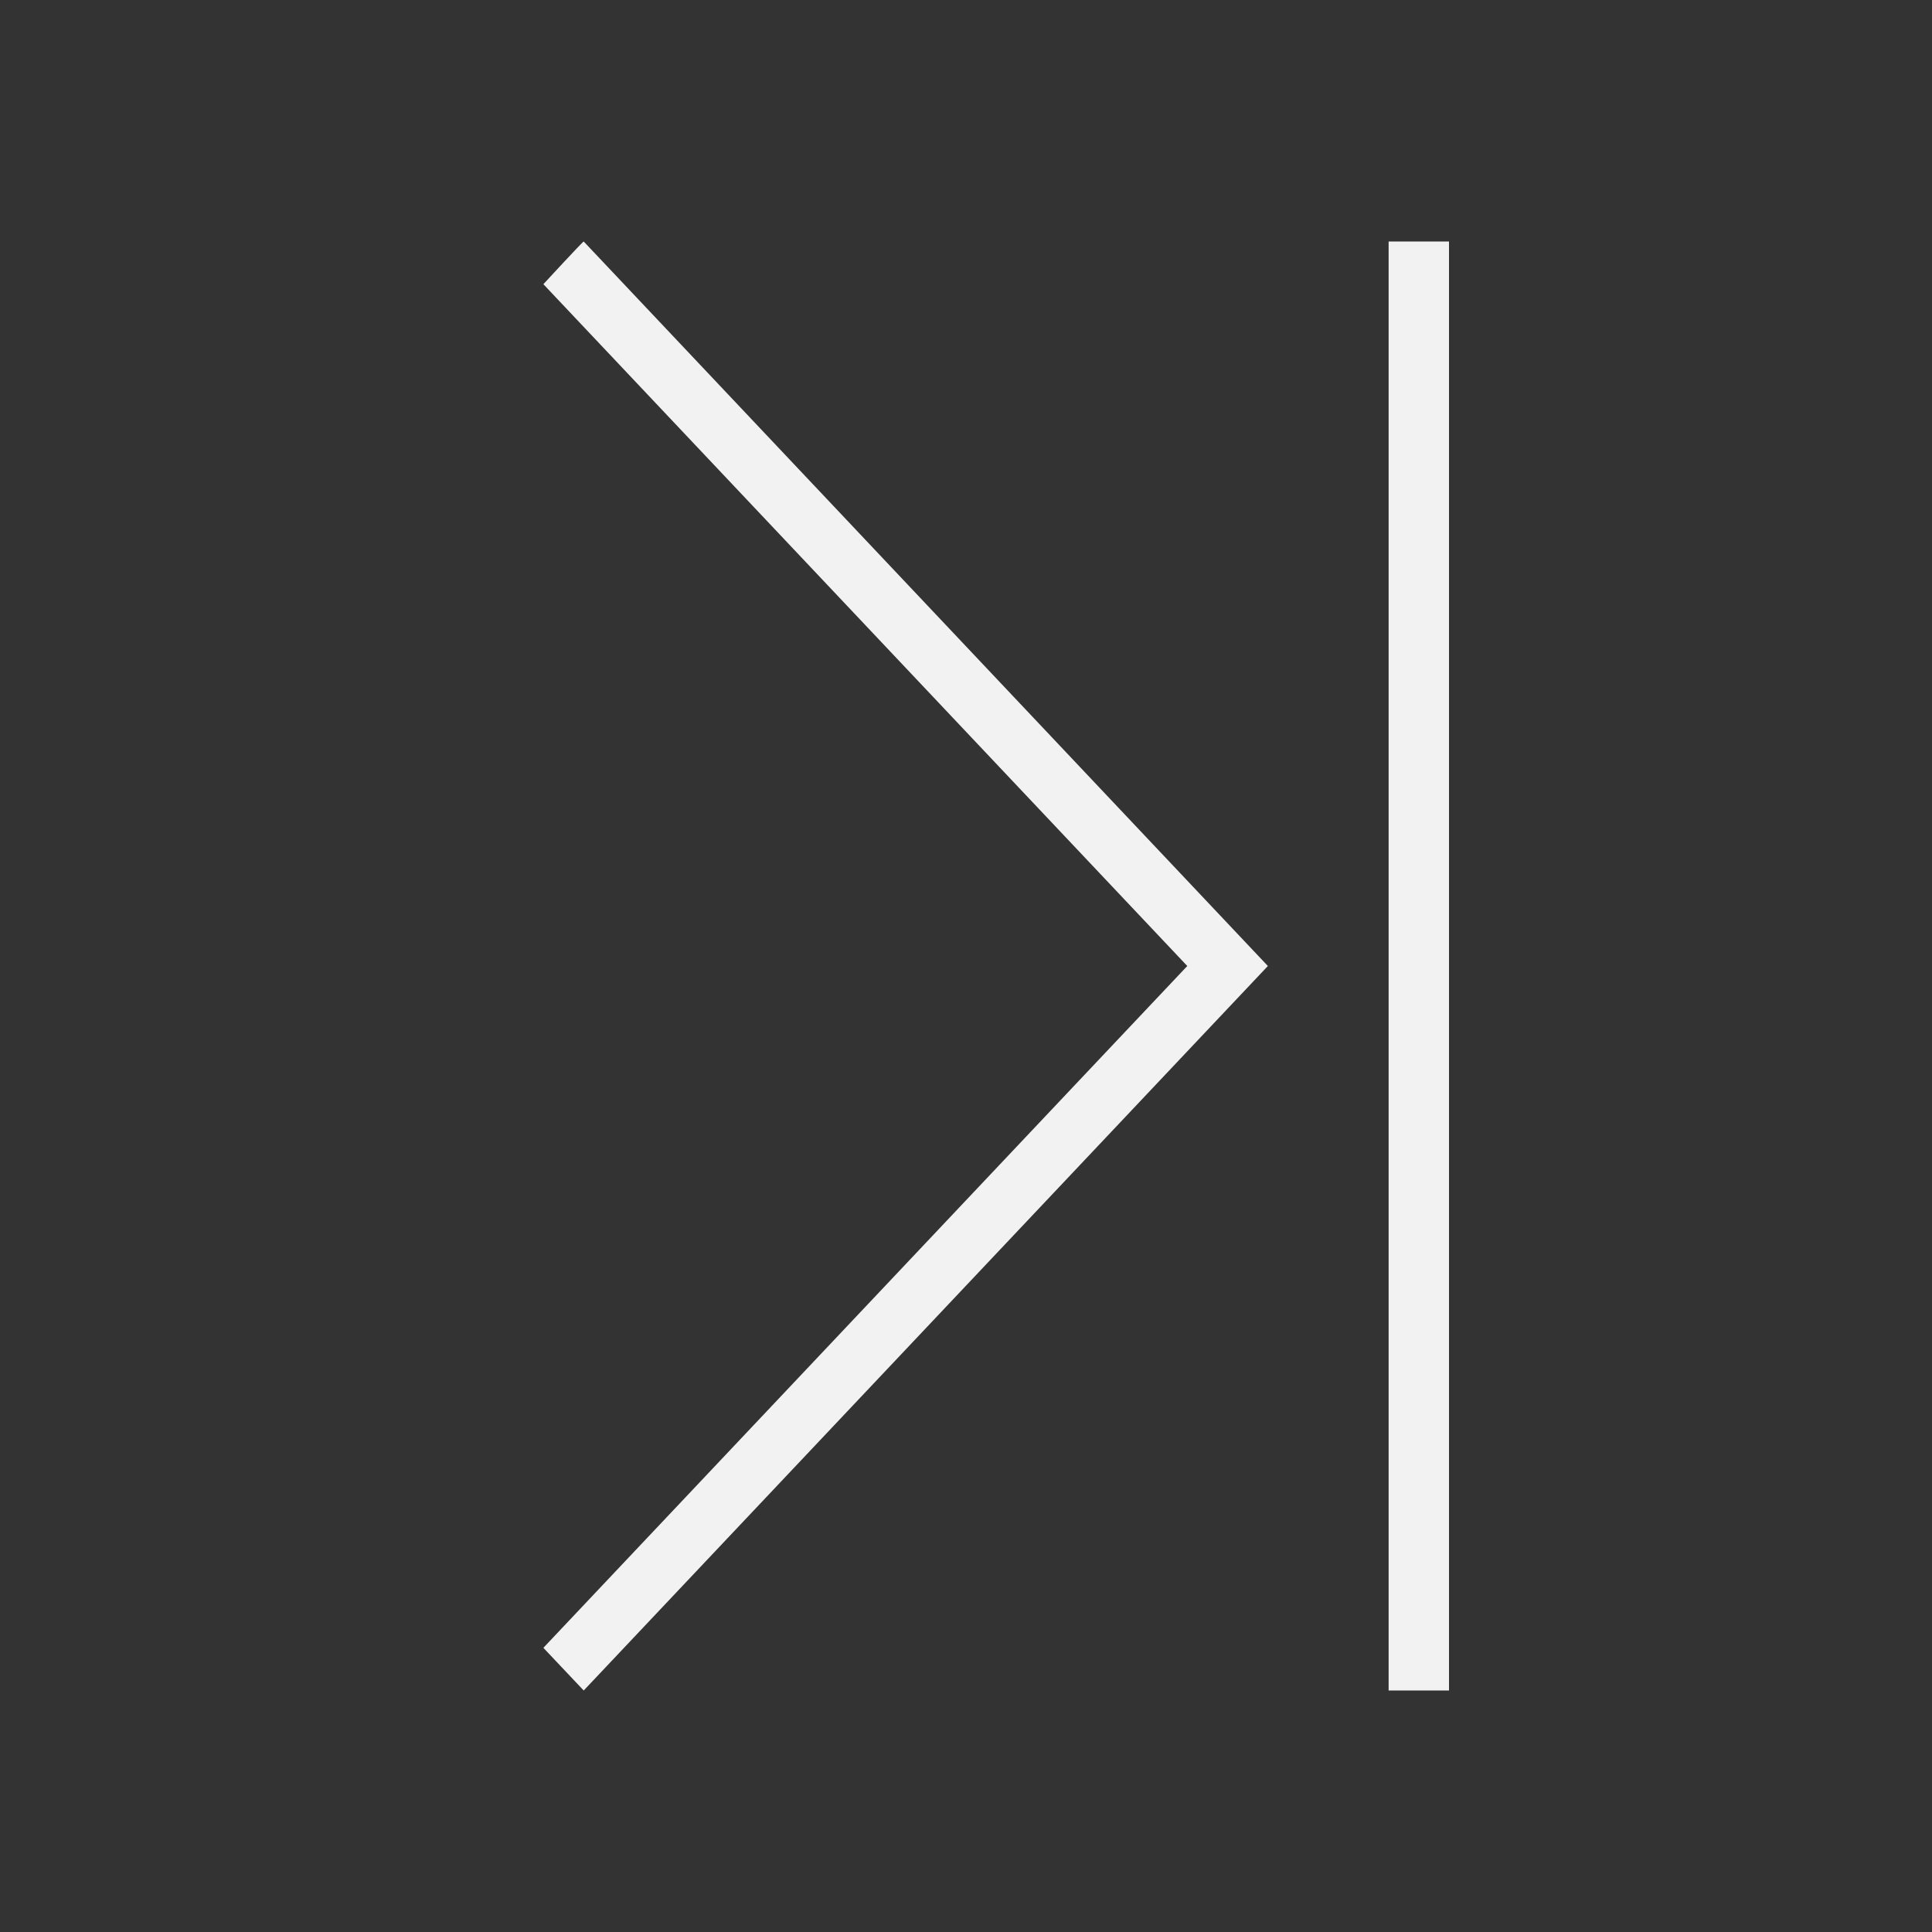 <?xml version="1.0" encoding="UTF-8" standalone="no"?>
<!-- Created with Inkscape (http://www.inkscape.org/) -->

<svg
   xmlns:dc="http://purl.org/dc/elements/1.1/"
   xmlns:cc="http://creativecommons.org/ns#"
   xmlns:rdf="http://www.w3.org/1999/02/22-rdf-syntax-ns#"
   xmlns:svg="http://www.w3.org/2000/svg"
   xmlns="http://www.w3.org/2000/svg"
   xmlns:xlink="http://www.w3.org/1999/xlink"
   xmlns:sodipodi="http://sodipodi.sourceforge.net/DTD/sodipodi-0.dtd"
   xmlns:inkscape="http://www.inkscape.org/namespaces/inkscape"
   width="32"
   height="32"
   id="svg5453"
   version="1.1"
   inkscape:version="0.91 r13725"
   sodipodi:docname="arrow-right-double.svg"
   viewBox="0 0 32 32">
  <rect x="0" y="0" width="32" height="32" fill="#333333" stroke="none"/>
  <defs
     id="defs5455">
    <clipPath
       id="clipPath4160"
       clipPathUnits="userSpaceOnUse">
      <rect
         y="1023.362"
         x="7"
         height="1"
         width="1"
         id="rect4162"
         style="opacity:1;fill:#f2f2f2;fill-opacity:1;stroke:none;stroke-opacity:1" />
    </clipPath>
    <clipPath
       id="clipPath4160-4"
       clipPathUnits="userSpaceOnUse">
      <rect
         y="1023.362"
         x="7"
         height="1"
         width="1"
         id="rect4162-9"
         style="opacity:1;fill:#f2f2f2;fill-opacity:1;stroke:none;stroke-opacity:1" />
    </clipPath>
    <clipPath
       id="clipPath4160-3"
       clipPathUnits="userSpaceOnUse">
      <rect
         y="1023.362"
         x="7"
         height="1"
         width="1"
         id="rect4162-0"
         style="opacity:1;fill:#f2f2f2;fill-opacity:1;stroke:none;stroke-opacity:1" />
    </clipPath>
    <linearGradient
       inkscape:collect="always"
       id="linearGradient4012">
      <stop
         style="stop-color:#1d99f3;stop-opacity:1"
         offset="0"
         id="stop4014" />
      <stop
         id="stop4016"
         offset="0.417"
         style="stop-color:#48acf5;stop-opacity:0.761" />
      <stop
         id="stop4018"
         offset="0.667"
         style="stop-color:#73c0f7;stop-opacity:0" />
      <stop
         style="stop-color:#cae7fc;stop-opacity:0"
         offset="1"
         id="stop4020" />
    </linearGradient>
    <inkscape:perspective
       sodipodi:type="inkscape:persp3d"
       inkscape:vp_x="0 : 12 : 1"
       inkscape:vp_y="0 : 1000 : 0"
       inkscape:vp_z="24 : 12 : 1"
       inkscape:persp3d-origin="12 : 8 : 1"
       id="perspective4090" />
    <linearGradient
       gradientTransform="matrix(0.75,0,0,0.75,1.75,269.341)"
       gradientUnits="userSpaceOnUse"
       y2="1033.362"
       x2="19"
       y1="1049.362"
       x1="3"
       id="linearGradient4164"
       xlink:href="#linearGradient4012"
       inkscape:collect="always" />
    <linearGradient
       y2="1028.029"
       x2="24.333"
       y1="1049.362"
       x1="3"
       gradientTransform="matrix(0.75,0,0,0.75,2.75,262.341)"
       gradientUnits="userSpaceOnUse"
       id="linearGradient3983"
       xlink:href="#linearGradient4012"
       inkscape:collect="always" />
    <linearGradient
       inkscape:collect="always"
       xlink:href="#linearGradient4012"
       id="linearGradient4007"
       gradientUnits="userSpaceOnUse"
       gradientTransform="matrix(0.75,0,0,0.75,3.75,-767.022)"
       x1="3"
       y1="1049.362"
       x2="24.333"
       y2="1028.029" />
    <linearGradient
       gradientTransform="matrix(0.75,0,0,0.75,3.75,-769.022)"
       gradientUnits="userSpaceOnUse"
       y2="1033.362"
       x2="19"
       y1="1049.362"
       x1="3"
       id="linearGradient4164-76"
       xlink:href="#linearGradient4012"
       inkscape:collect="always" />
  </defs>
  <sodipodi:namedview
     id="base"
     pagecolor="#ffffff"
     bordercolor="#666666"
     borderopacity="1.0"
     inkscape:pageopacity="0"
     inkscape:pageshadow="2"
     inkscape:zoom="16.333329"
     inkscape:cx="10.443338"
     inkscape:cy="9.2109178"
     inkscape:document-units="px"
     inkscape:current-layer="layer1"
     showgrid="true"
     fit-margin-top="0"
     fit-margin-left="0"
     fit-margin-right="0"
     fit-margin-bottom="0"
     inkscape:window-width="1920"
     inkscape:window-height="957"
     inkscape:window-x="-4"
     inkscape:window-y="0"
     inkscape:window-maximized="1"
     inkscape:showpageshadow="false"
     borderlayer="true"
     showguides="true"
     inkscape:guide-bbox="true"
     inkscape:object-nodes="true"
     inkscape:snap-bbox="true"
     inkscape:snap-global="true">
    <inkscape:grid
       type="xygrid"
       id="grid4063" />
    <sodipodi:guide
       position="4,24"
       orientation="28,0"
       id="guide4280" />
    <sodipodi:guide
       position="13,4"
       orientation="0,28"
       id="guide4282" />
    <sodipodi:guide
       position="28,-3"
       orientation="-28,0"
       id="guide4284" />
    <sodipodi:guide
       position="15,28"
       orientation="0,-28"
       id="guide4286" />
  </sodipodi:namedview>
  <g
     inkscape:label="Capa 1"
     inkscape:groupmode="layer"
     id="layer1"
     transform="translate(-384.571,-515.798)">
    <g
       id="g4965">
      <rect
         transform="scale(-1,1)"
         y="522.229"
         x="-474.274"
         height="16.5"
         width="0"
         id="rect4035"
         style="fill:#49535a;fill-opacity:1;stroke:none" />
      <rect
         transform="scale(-1,1)"
         y="519.152"
         x="-447.212"
         height="16.5"
         width="0"
         id="rect4035-5"
         style="fill:#49535a;fill-opacity:1;stroke:none" />
      <rect
         transform="scale(-1,1)"
         y="522.229"
         x="-474.274"
         height="16.5"
         width="0"
         id="rect4035-8"
         style="fill:#49535a;fill-opacity:1;stroke:none" />
      <rect
         transform="scale(-1,1)"
         y="522.229"
         x="-474.274"
         height="16.5"
         width="0"
         id="rect4035-59"
         style="fill:#49535a;fill-opacity:1;stroke:none" />
      <rect
         transform="scale(-1,1)"
         y="514.977"
         x="-485.236"
         height="16.5"
         width="0"
         id="rect4035-6"
         style="fill:#49535a;fill-opacity:1;stroke:none" />
      <rect
         transform="scale(-1,1)"
         y="511.9"
         x="-458.175"
         height="16.5"
         width="0"
         id="rect4035-5-1"
         style="fill:#49535a;fill-opacity:1;stroke:none" />
      <rect
         transform="scale(-1,1)"
         y="514.977"
         x="-485.236"
         height="16.5"
         width="0"
         id="rect4035-8-3"
         style="fill:#49535a;fill-opacity:1;stroke:none" />
      <rect
         transform="scale(-1,1)"
         y="514.977"
         x="-485.236"
         height="16.5"
         width="0"
         id="rect4035-59-4"
         style="fill:#49535a;fill-opacity:1;stroke:none" />
      <rect
         transform="scale(-1,1)"
         y="521.301"
         x="-476.213"
         height="16.5"
         width="0"
         id="rect4035-1"
         style="fill:#49535a;fill-opacity:1;stroke:none" />
      <rect
         transform="scale(-1,1)"
         y="518.224"
         x="-449.152"
         height="16.5"
         width="0"
         id="rect4035-5-0"
         style="fill:#49535a;fill-opacity:1;stroke:none" />
      <rect
         transform="scale(-1,1)"
         y="521.301"
         x="-476.213"
         height="16.5"
         width="0"
         id="rect4035-8-1"
         style="fill:#49535a;fill-opacity:1;stroke:none" />
      <rect
         transform="scale(-1,1)"
         y="521.301"
         x="-476.213"
         height="16.5"
         width="0"
         id="rect4035-59-1"
         style="fill:#49535a;fill-opacity:1;stroke:none" />
      <rect
         transform="scale(-1,1)"
         style="fill:#49535a;fill-opacity:1;stroke:none"
         id="rect4035-7"
         width="0"
         height="16.5"
         x="-474.274"
         y="522.229" />
      <rect
         transform="scale(-1,1)"
         style="fill:#49535a;fill-opacity:1;stroke:none"
         id="rect4035-5-7"
         width="0"
         height="16.5"
         x="-447.212"
         y="519.152" />
      <rect
         transform="scale(-1,1)"
         style="fill:#49535a;fill-opacity:1;stroke:none"
         id="rect4035-8-16"
         width="0"
         height="16.5"
         x="-474.274"
         y="522.229" />
      <rect
         transform="scale(-1,1)"
         style="fill:#49535a;fill-opacity:1;stroke:none"
         id="rect4035-59-18"
         width="0"
         height="16.5"
         x="-474.274"
         y="522.229" />
      <rect
         transform="scale(-1,1)"
         style="fill:#49535a;fill-opacity:1;stroke:none"
         id="rect4035-6-5"
         width="0"
         height="16.5"
         x="-485.236"
         y="514.977" />
      <rect
         transform="scale(-1,1)"
         style="fill:#49535a;fill-opacity:1;stroke:none"
         id="rect4035-5-1-8"
         width="0"
         height="16.5"
         x="-458.175"
         y="511.9" />
      <rect
         transform="scale(-1,1)"
         style="fill:#49535a;fill-opacity:1;stroke:none"
         id="rect4035-8-3-8"
         width="0"
         height="16.5"
         x="-485.236"
         y="514.977" />
      <rect
         transform="scale(-1,1)"
         style="fill:#49535a;fill-opacity:1;stroke:none"
         id="rect4035-59-4-7"
         width="0"
         height="16.5"
         x="-485.236"
         y="514.977" />
      <rect
         transform="scale(-1,1)"
         style="fill:#49535a;fill-opacity:1;stroke:none"
         id="rect4035-1-7"
         width="0"
         height="16.5"
         x="-476.213"
         y="521.301" />
      <rect
         transform="scale(-1,1)"
         style="fill:#49535a;fill-opacity:1;stroke:none"
         id="rect4035-5-0-8"
         width="0"
         height="16.5"
         x="-449.152"
         y="518.224" />
      <rect
         transform="scale(-1,1)"
         style="fill:#49535a;fill-opacity:1;stroke:none"
         id="rect4035-8-1-0"
         width="0"
         height="16.5"
         x="-476.213"
         y="521.301" />
      <rect
         transform="scale(-1,1)"
         style="fill:#49535a;fill-opacity:1;stroke:none"
         id="rect4035-59-1-3"
         width="0"
         height="16.5"
         x="-476.213"
         y="521.301" />
      <rect
         transform="scale(-1,1)"
         style="fill:#49535a;fill-opacity:1;stroke:none"
         id="rect4035-0"
         width="0"
         height="16.5"
         x="-478.071"
         y="527.298" />
      <rect
         transform="scale(-1,1)"
         style="fill:#49535a;fill-opacity:1;stroke:none"
         id="rect4035-5-5"
         width="0"
         height="16.5"
         x="-451.01"
         y="524.221" />
      <rect
         transform="scale(-1,1)"
         style="fill:#49535a;fill-opacity:1;stroke:none"
         id="rect4035-8-6"
         width="0"
         height="16.5"
         x="-478.071"
         y="527.298" />
      <rect
         transform="scale(-1,1)"
         style="fill:#49535a;fill-opacity:1;stroke:none"
         id="rect4035-59-11"
         width="0"
         height="16.5"
         x="-478.071"
         y="527.298" />
      <rect
         transform="scale(-1,1)"
         style="fill:#49535a;fill-opacity:1;stroke:none"
         id="rect4035-9"
         width="0"
         height="16.5"
         x="-502.054"
         y="521.847" />
      <rect
         transform="scale(-1,1)"
         style="fill:#49535a;fill-opacity:1;stroke:none"
         id="rect4035-5-8"
         width="0"
         height="16.5"
         x="-474.992"
         y="518.77" />
      <rect
         transform="scale(-1,1)"
         style="fill:#49535a;fill-opacity:1;stroke:none"
         id="rect4035-8-0"
         width="0"
         height="16.5"
         x="-502.054"
         y="521.847" />
      <rect
         transform="scale(-1,1)"
         style="fill:#49535a;fill-opacity:1;stroke:none"
         id="rect4035-59-1-8"
         width="0"
         height="16.5"
         x="-502.054"
         y="521.847" />
      <rect
         transform="scale(-1,1)"
         y="522.229"
         x="-474.274"
         height="16.5"
         width="0"
         id="rect4035-3"
         style="fill:#49535a;fill-opacity:1;stroke:none" />
      <rect
         transform="scale(-1,1)"
         y="519.152"
         x="-447.212"
         height="16.5"
         width="0"
         id="rect4035-5-2"
         style="fill:#49535a;fill-opacity:1;stroke:none" />
      <rect
         transform="scale(-1,1)"
         y="522.229"
         x="-474.274"
         height="16.5"
         width="0"
         id="rect4035-8-7"
         style="fill:#49535a;fill-opacity:1;stroke:none" />
      <rect
         transform="scale(-1,1)"
         y="522.229"
         x="-474.274"
         height="16.5"
         width="0"
         id="rect4035-59-43"
         style="fill:#49535a;fill-opacity:1;stroke:none" />
      <rect
         transform="scale(-1,1)"
         y="514.977"
         x="-485.236"
         height="16.5"
         width="0"
         id="rect4035-6-2"
         style="fill:#49535a;fill-opacity:1;stroke:none" />
      <rect
         transform="scale(-1,1)"
         y="511.9"
         x="-458.175"
         height="16.5"
         width="0"
         id="rect4035-5-1-6"
         style="fill:#49535a;fill-opacity:1;stroke:none" />
      <rect
         transform="scale(-1,1)"
         y="514.977"
         x="-485.236"
         height="16.5"
         width="0"
         id="rect4035-8-3-4"
         style="fill:#49535a;fill-opacity:1;stroke:none" />
      <rect
         transform="scale(-1,1)"
         y="514.977"
         x="-485.236"
         height="16.5"
         width="0"
         id="rect4035-59-4-8"
         style="fill:#49535a;fill-opacity:1;stroke:none" />
      <rect
         transform="scale(-1,1)"
         y="521.301"
         x="-476.213"
         height="16.5"
         width="0"
         id="rect4035-1-8"
         style="fill:#49535a;fill-opacity:1;stroke:none" />
      <rect
         transform="scale(-1,1)"
         y="518.224"
         x="-449.152"
         height="16.5"
         width="0"
         id="rect4035-5-0-0"
         style="fill:#49535a;fill-opacity:1;stroke:none" />
      <rect
         transform="scale(-1,1)"
         y="521.301"
         x="-476.213"
         height="16.5"
         width="0"
         id="rect4035-8-1-3"
         style="fill:#49535a;fill-opacity:1;stroke:none" />
      <rect
         transform="scale(-1,1)"
         y="521.301"
         x="-476.213"
         height="16.5"
         width="0"
         id="rect4035-59-1-1"
         style="fill:#49535a;fill-opacity:1;stroke:none" />
      <rect
         transform="scale(-1,1)"
         y="541.725"
         x="-439.652"
         height="11"
         width="0"
         id="rect4035-89"
         style="fill:#f2f2f2;fill-opacity:1;stroke:none" />
      <rect
         transform="scale(-1,1)"
         y="539.673"
         x="-421.611"
         height="11"
         width="0"
         id="rect4035-5-9"
         style="fill:#f2f2f2;fill-opacity:1;stroke:none" />
      <rect
         transform="scale(-1,1)"
         y="541.725"
         x="-439.652"
         height="11"
         width="0"
         id="rect4035-8-8"
         style="fill:#f2f2f2;fill-opacity:1;stroke:none" />
      <rect
         transform="scale(-1,1)"
         y="541.725"
         x="-439.652"
         height="11"
         width="0"
         id="rect4035-59-7"
         style="fill:#f2f2f2;fill-opacity:1;stroke:none" />
      <rect
         transform="scale(-1,1)"
         y="536.89"
         x="-446.96"
         height="11"
         width="0"
         id="rect4035-6-6"
         style="fill:#f2f2f2;fill-opacity:1;stroke:none" />
      <rect
         transform="scale(-1,1)"
         y="534.839"
         x="-428.919"
         height="11"
         width="0"
         id="rect4035-5-1-0"
         style="fill:#f2f2f2;fill-opacity:1;stroke:none" />
      <rect
         transform="scale(-1,1)"
         y="536.89"
         x="-446.96"
         height="11"
         width="0"
         id="rect4035-8-3-7"
         style="fill:#f2f2f2;fill-opacity:1;stroke:none" />
      <rect
         transform="scale(-1,1)"
         y="536.89"
         x="-446.96"
         height="11"
         width="0"
         id="rect4035-59-4-84"
         style="fill:#f2f2f2;fill-opacity:1;stroke:none" />
      <rect
         transform="scale(-1,1)"
         y="541.106"
         x="-440.945"
         height="11"
         width="0"
         id="rect4035-1-3"
         style="fill:#f2f2f2;fill-opacity:1;stroke:none" />
      <rect
         transform="scale(-1,1)"
         y="539.055"
         x="-422.904"
         height="11"
         width="0"
         id="rect4035-5-0-1"
         style="fill:#f2f2f2;fill-opacity:1;stroke:none" />
      <rect
         transform="scale(-1,1)"
         y="541.106"
         x="-440.945"
         height="11"
         width="0"
         id="rect4035-8-1-01"
         style="fill:#f2f2f2;fill-opacity:1;stroke:none" />
      <rect
         transform="scale(-1,1)"
         y="541.106"
         x="-440.945"
         height="11"
         width="0"
         id="rect4035-59-1-7"
         style="fill:#f2f2f2;fill-opacity:1;stroke:none" />
      <path
         sodipodi:nodetypes="ccccccc"
         inkscape:connector-curvature="0"
         id="path4803"
         d="m 394.239,519.798 11.332,12 -11.332,12 -0.668,-0.707 10.665,-11.293 -10.665,-11.293 c 0,0 0.654,-0.709 0.668,-0.707 z"
         style="color:#000000;font-style:normal;font-variant:normal;font-weight:normal;font-stretch:normal;font-size:medium;line-height:normal;font-family:sans-serif;text-indent:0;text-align:start;text-decoration:none;text-decoration-line:none;text-decoration-style:solid;text-decoration-color:#000000;letter-spacing:normal;word-spacing:normal;text-transform:none;direction:ltr;block-progression:tb;writing-mode:lr-tb;baseline-shift:baseline;text-anchor:start;white-space:normal;clip-rule:nonzero;display:inline;overflow:visible;visibility:visible;opacity:1;isolation:auto;mix-blend-mode:normal;color-interpolation:sRGB;color-interpolation-filters:linearRGB;solid-color:#000000;solid-opacity:1;fill:#f2f2f2;fill-opacity:1;fill-rule:evenodd;stroke:none;stroke-width:1px;stroke-linecap:butt;stroke-linejoin:miter;stroke-miterlimit:4;stroke-dasharray:none;stroke-dashoffset:0;stroke-opacity:1;color-rendering:auto;image-rendering:auto;shape-rendering:auto;text-rendering:auto;enable-background:accumulate" />
      <rect
         transform="scale(-1,1)"
         y="519.798"
         x="-408.571"
         height="24"
         width="1"
         id="rect4820"
         style="fill:#f2f2f2;fill-opacity:1;stroke:none;stroke-width:2;stroke-linecap:butt;stroke-linejoin:round;stroke-miterlimit:4;stroke-dasharray:none" />
    </g>
  </g>
</svg>
